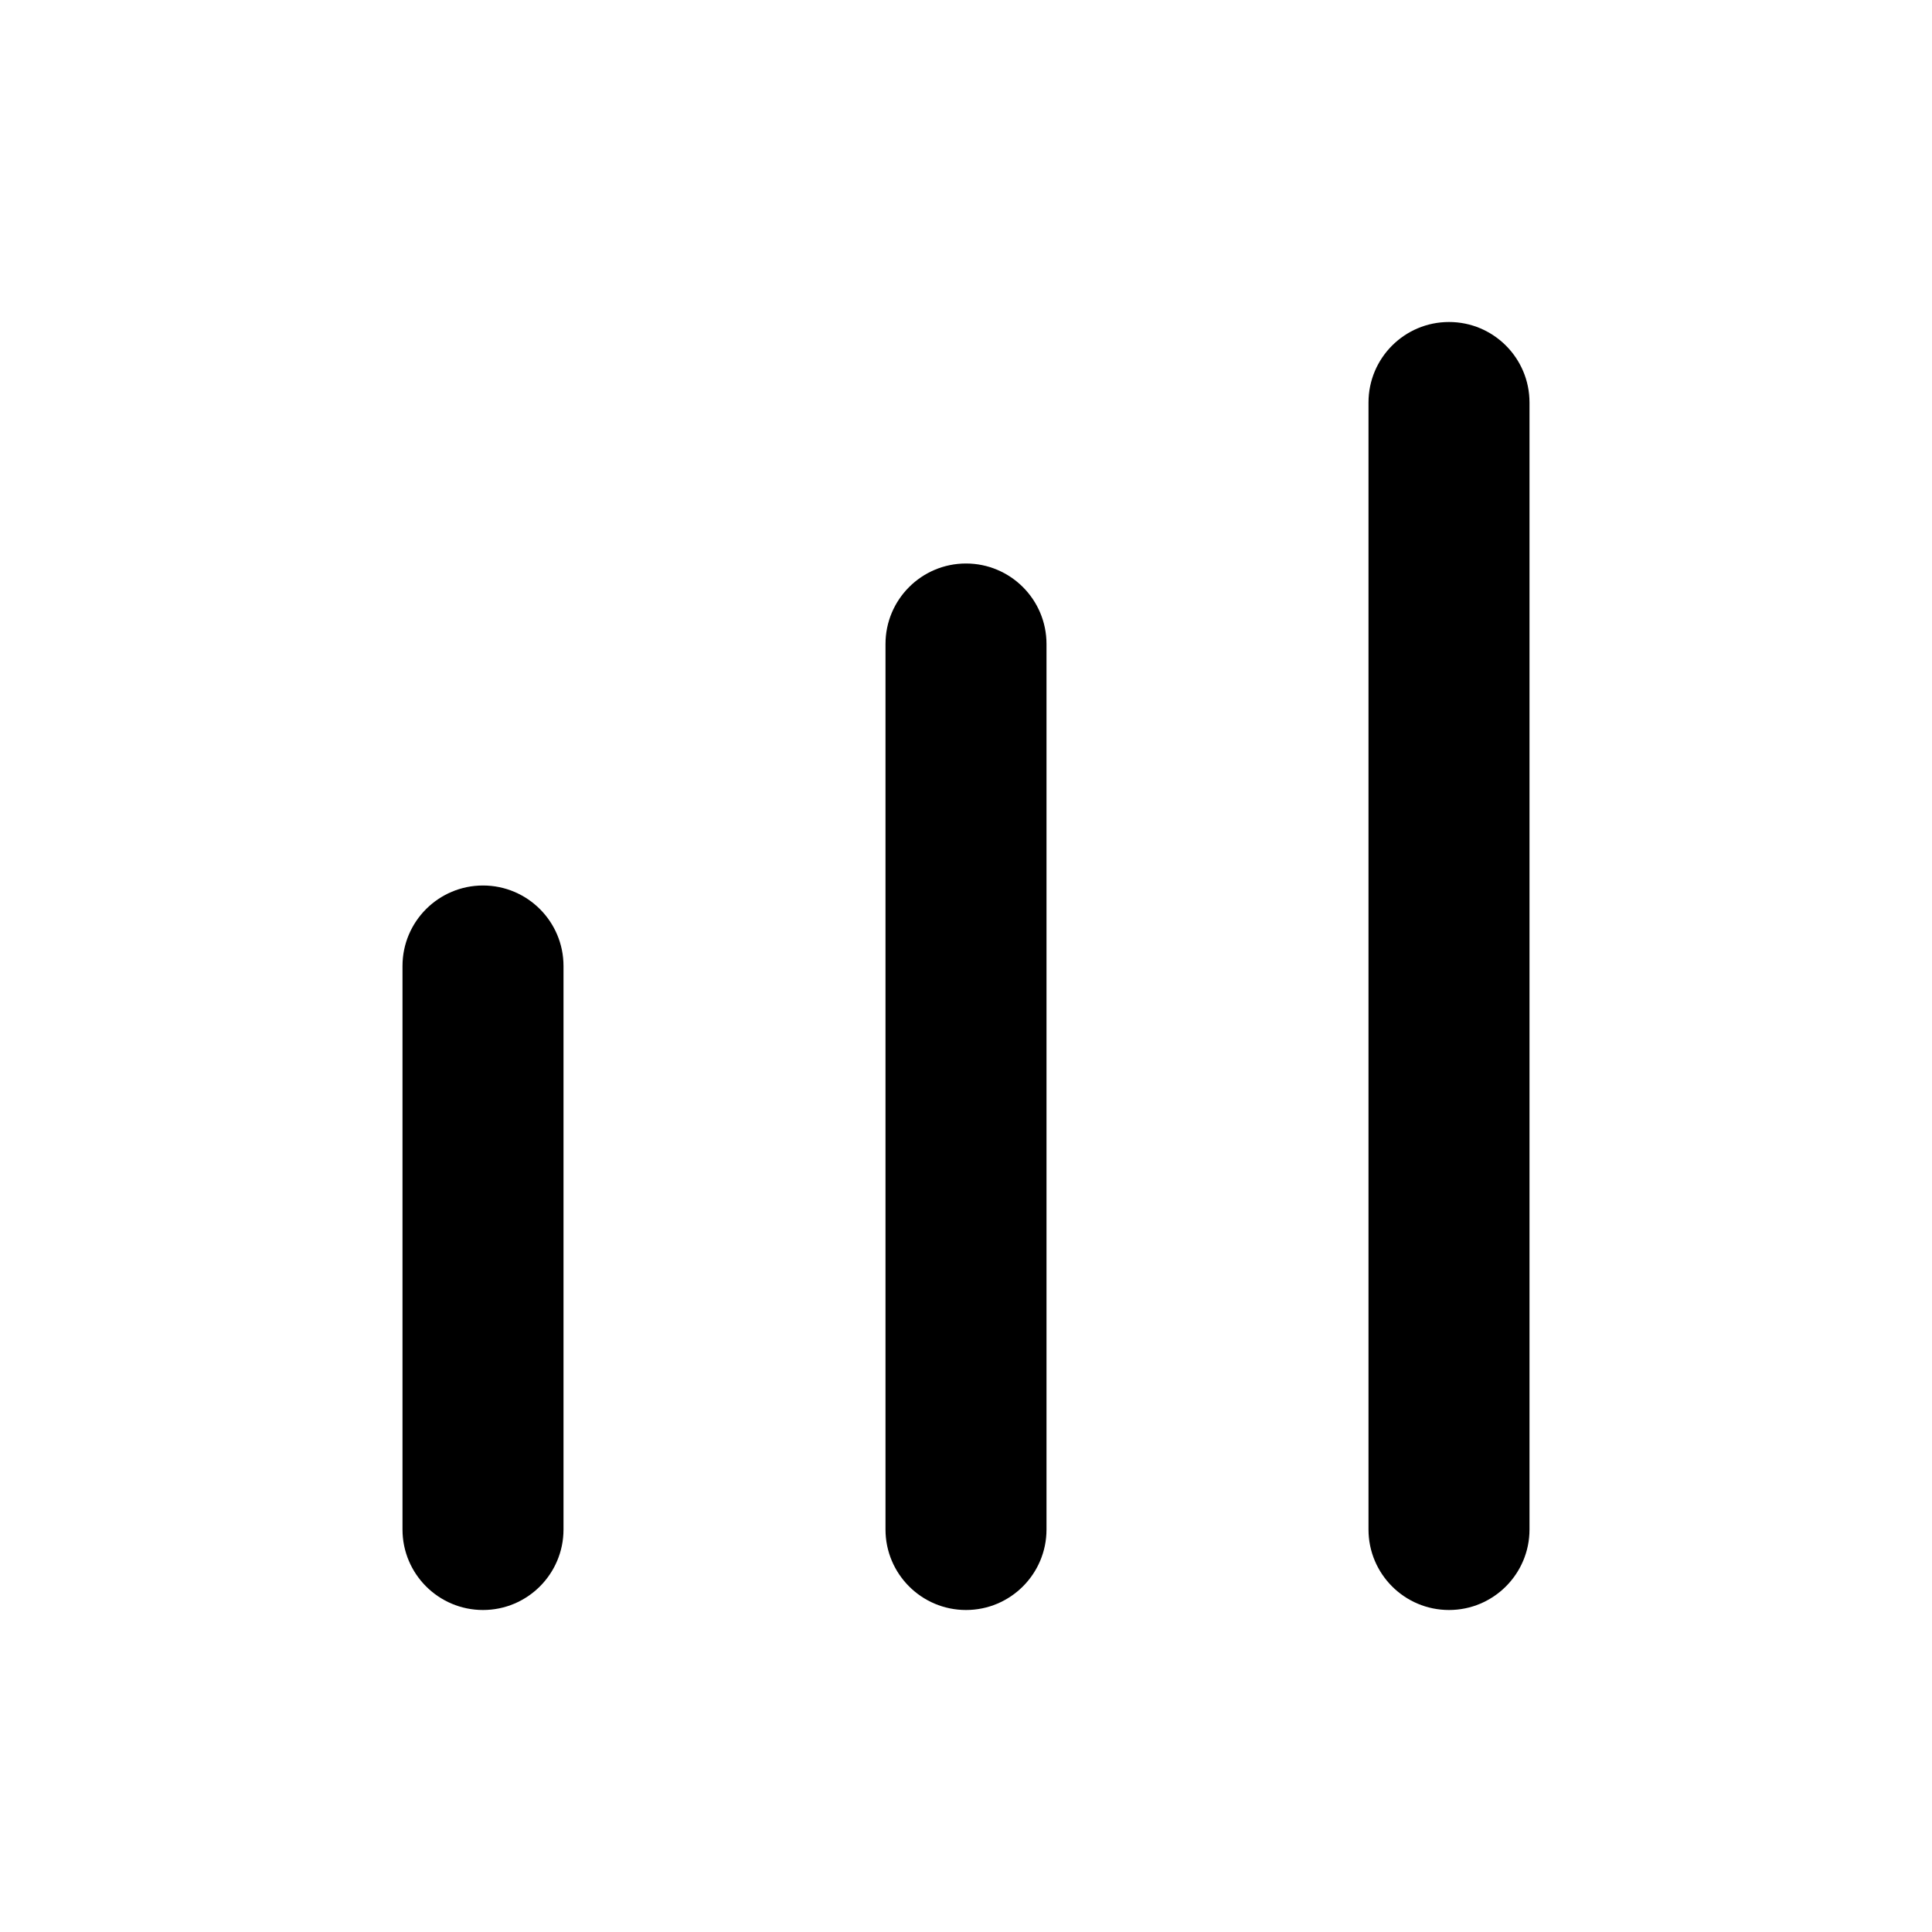 <svg width="24" height="24" viewBox="0 0 24 24" fill="none" xmlns="http://www.w3.org/2000/svg">
<path d="M7 12C7 11.448 6.552 11 6 11C5.448 11 5 11.448 5 12L7 12ZM5 19C5 19.552 5.448 20 6 20C6.552 20 7 19.552 7 19L5 19ZM11 19C11 19.552 11.448 20 12 20C12.552 20 13 19.552 13 19L11 19ZM13 8C13 7.448 12.552 7 12 7C11.448 7 11 7.448 11 8L13 8ZM17 19C17 19.552 17.448 20 18 20C18.552 20 19 19.552 19 19L17 19ZM19 5C19 4.448 18.552 4 18 4C17.448 4 17 4.448 17 5L19 5ZM5 12L5 19L7 19L7 12L5 12ZM13 19L13 8L11 8L11 19L13 19ZM19 19L19 5L17 5L17 19L19 19Z" fill="currentColor"/>
</svg>
